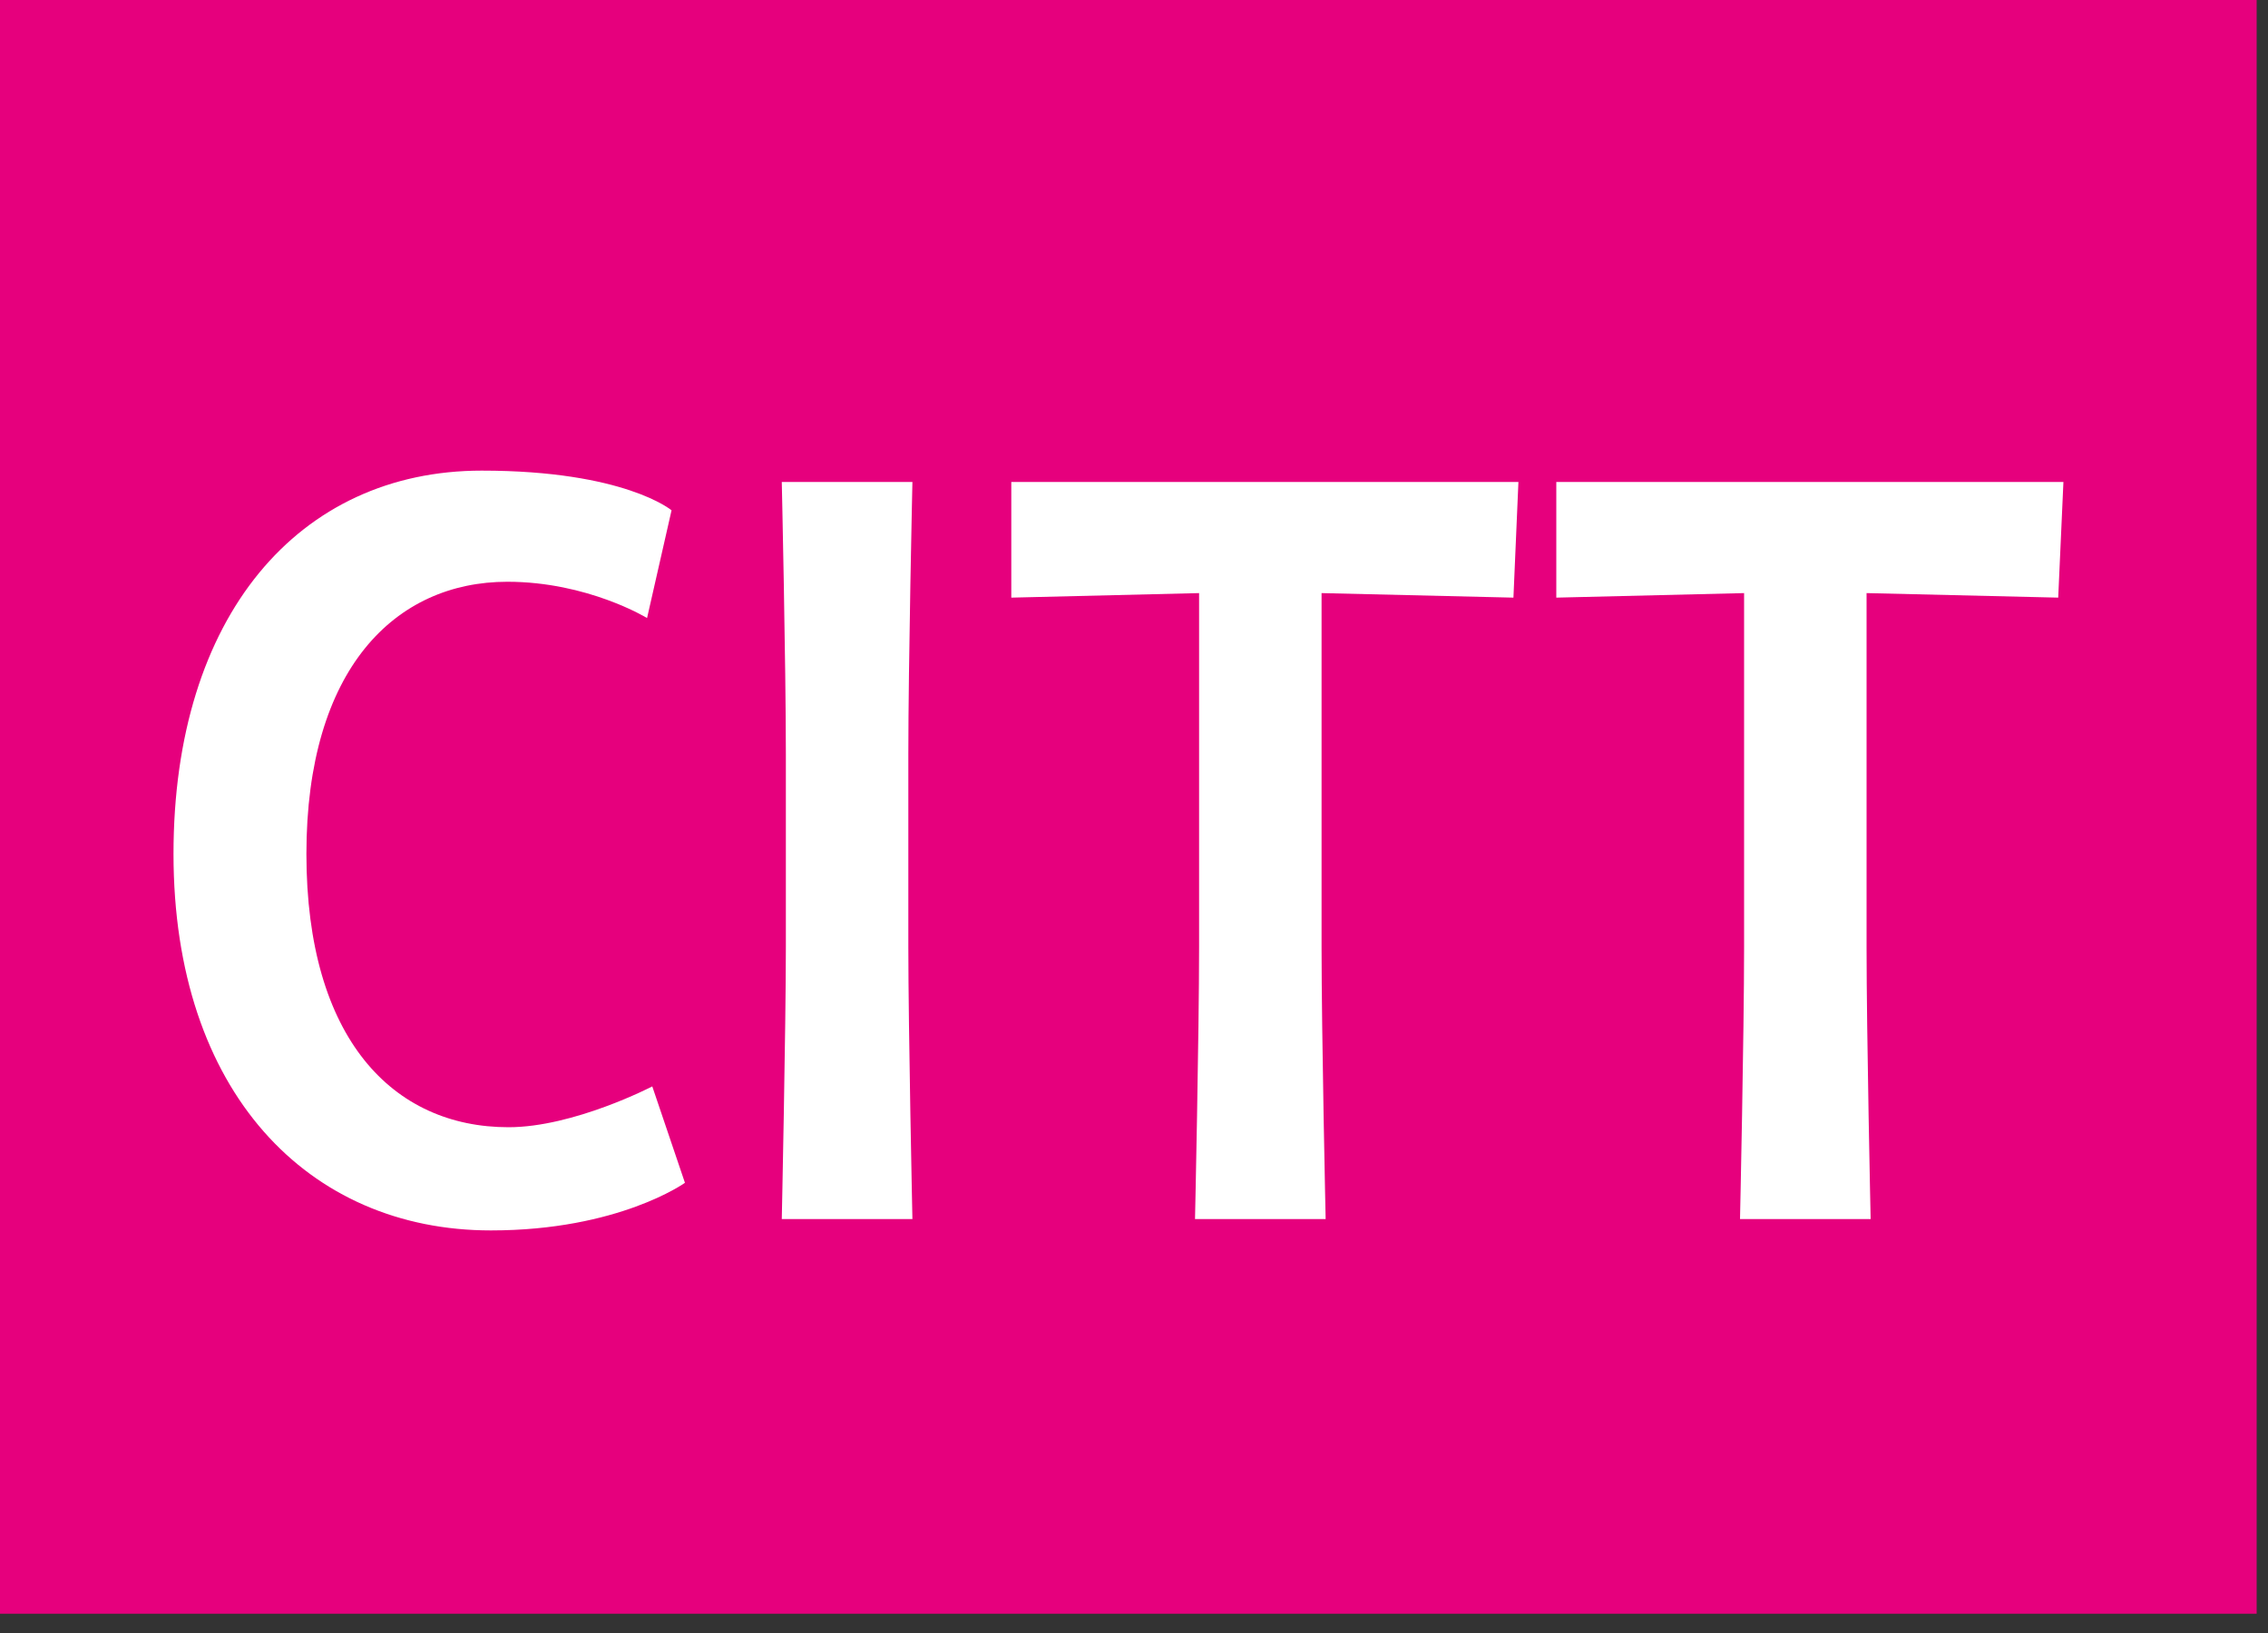 <svg width="100" height="72" viewBox="0 0 100 72" fill="none" xmlns="http://www.w3.org/2000/svg">
<rect x="0" y="0" width="100" height="72" fill="#333333" stroke="none"/>
<g clip-path="url(#clip0_7_1141)">
<path d="M99.5 0H0V71.15H99.5V0Z" fill="#E6007D"/>
<path d="M21.64 54.25C13.59 54.25 7.65 48.15 7.65 37.65C7.65 27.15 13.18 20.75 21.24 20.75C27.54 20.75 29.61 22.5 29.61 22.5L28.53 27.25C28.53 27.25 25.92 25.65 22.37 25.65C17.42 25.65 13.51 29.5 13.51 37.65C13.51 45.8 17.33 49.7 22.42 49.7C25.3 49.7 28.76 47.9 28.76 47.9L30.2 52.15C30.2 52.15 27.28 54.25 21.65 54.25H21.64Z" fill="white"/>
<path d="M34.47 53.75C34.47 53.75 34.65 45.3 34.65 41.75V33.25C34.65 29.3 34.47 21.25 34.47 21.25H40.23C40.23 21.25 40.05 29.3 40.05 33.25V41.75C40.05 45.35 40.23 53.75 40.23 53.75H34.47Z" fill="white"/>
<path d="M66.73 26.35L58.27 26.15V41.75C58.27 45.6 58.45 53.75 58.45 53.75H52.69C52.69 53.75 52.87 45.6 52.87 41.75V26.15L44.59 26.35V21.25H66.95L66.73 26.35Z" fill="white"/>
<path d="M90.76 26.35L82.3 26.15V41.75C82.3 45.6 82.48 53.75 82.48 53.75H76.72C76.72 53.75 76.9 45.6 76.9 41.75V26.15L68.62 26.35V21.25H90.98L90.75 26.35H90.76Z" fill="white"/>
</g>
<defs>
<clipPath id="clip0_7_1141">
<rect width="99.5" height="71.15" fill="white"/>
</clipPath>
</defs>
</svg>
